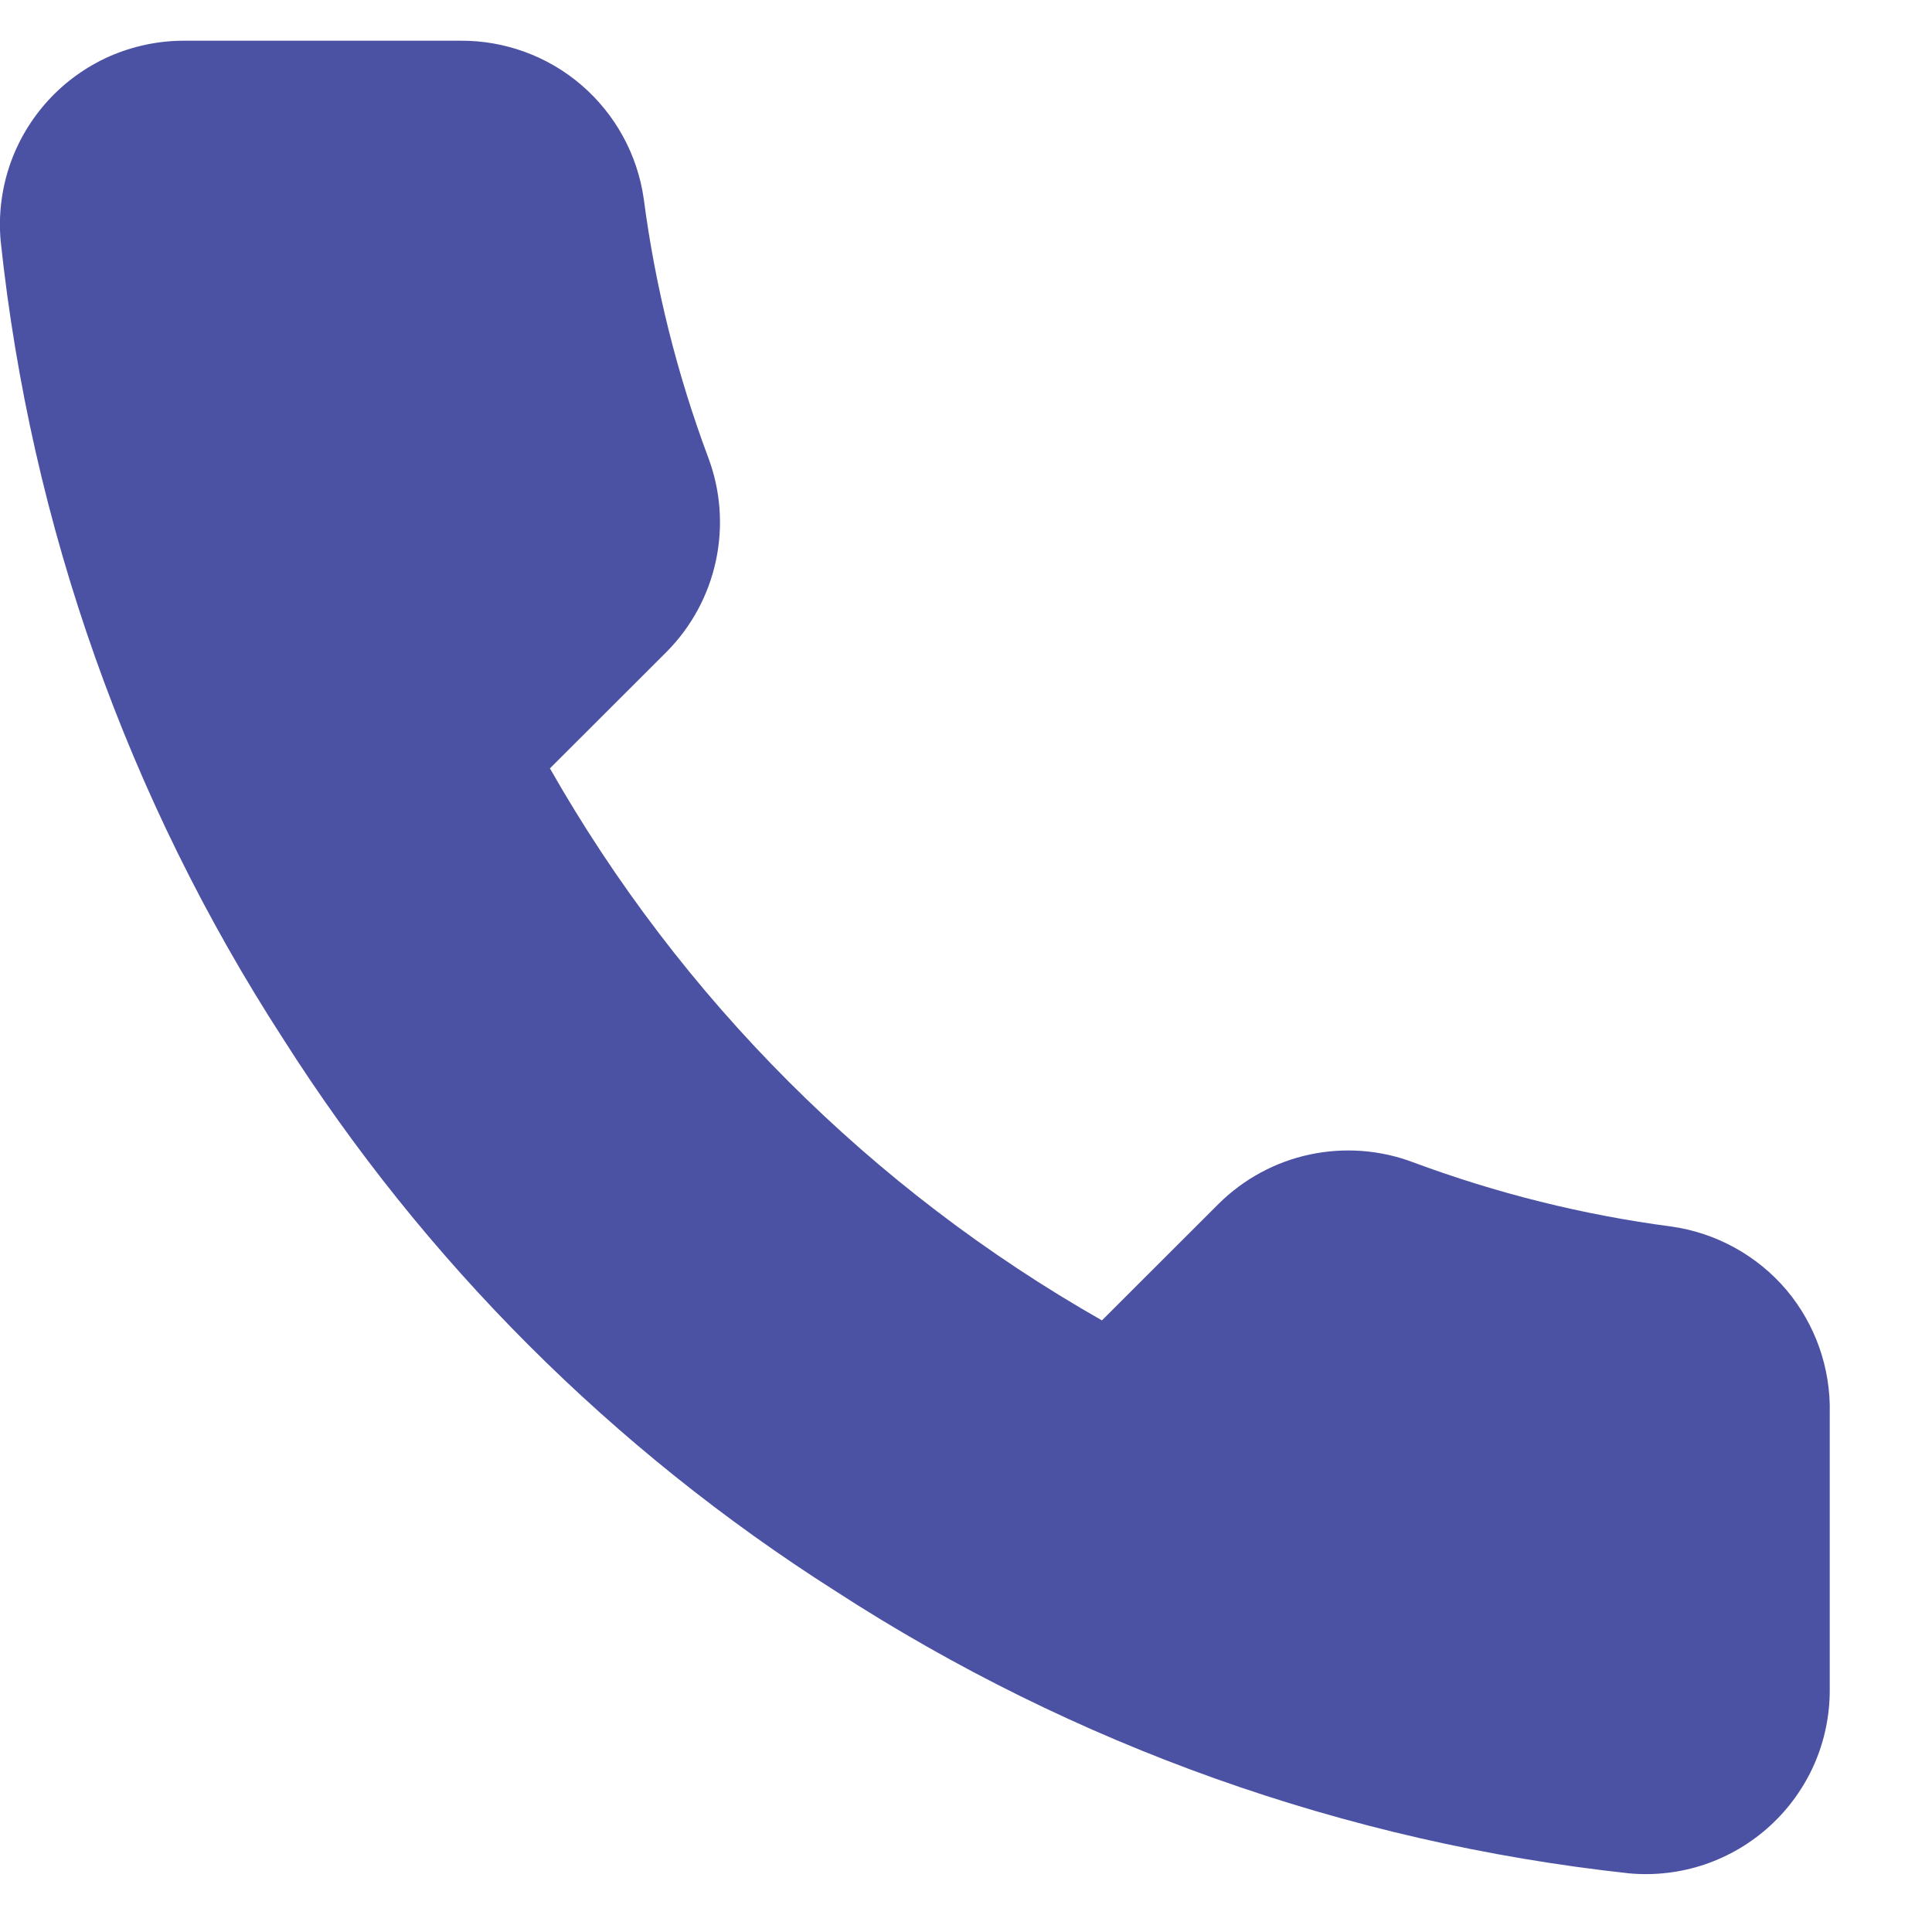 <svg width="14" height="14" viewBox="0 0 14 14" fill="none" xmlns="http://www.w3.org/2000/svg">
<path d="M13.259 10.242V12.242C13.26 12.428 13.222 12.612 13.148 12.782C13.073 12.952 12.964 13.105 12.827 13.23C12.69 13.356 12.528 13.451 12.352 13.511C12.176 13.57 11.99 13.592 11.805 13.575C9.754 13.352 7.783 12.651 6.052 11.528C4.441 10.504 3.075 9.139 2.052 7.528C0.925 5.789 0.224 3.809 0.005 1.748C-0.012 1.564 0.01 1.378 0.069 1.202C0.128 1.027 0.223 0.866 0.348 0.729C0.473 0.592 0.625 0.483 0.794 0.408C0.964 0.334 1.147 0.295 1.332 0.295H3.332C3.655 0.292 3.969 0.406 4.214 0.617C4.46 0.829 4.62 1.122 4.665 1.442C4.749 2.082 4.906 2.71 5.132 3.315C5.222 3.554 5.241 3.813 5.188 4.062C5.135 4.312 5.011 4.541 4.832 4.722L3.985 5.568C4.934 7.237 6.316 8.619 7.985 9.568L8.832 8.722C9.013 8.543 9.242 8.419 9.491 8.366C9.741 8.313 10 8.332 10.239 8.422C10.844 8.647 11.472 8.804 12.112 8.888C12.436 8.934 12.732 9.097 12.944 9.346C13.155 9.596 13.267 9.915 13.259 10.242Z" fill="#4C52A3"/>
</svg>
